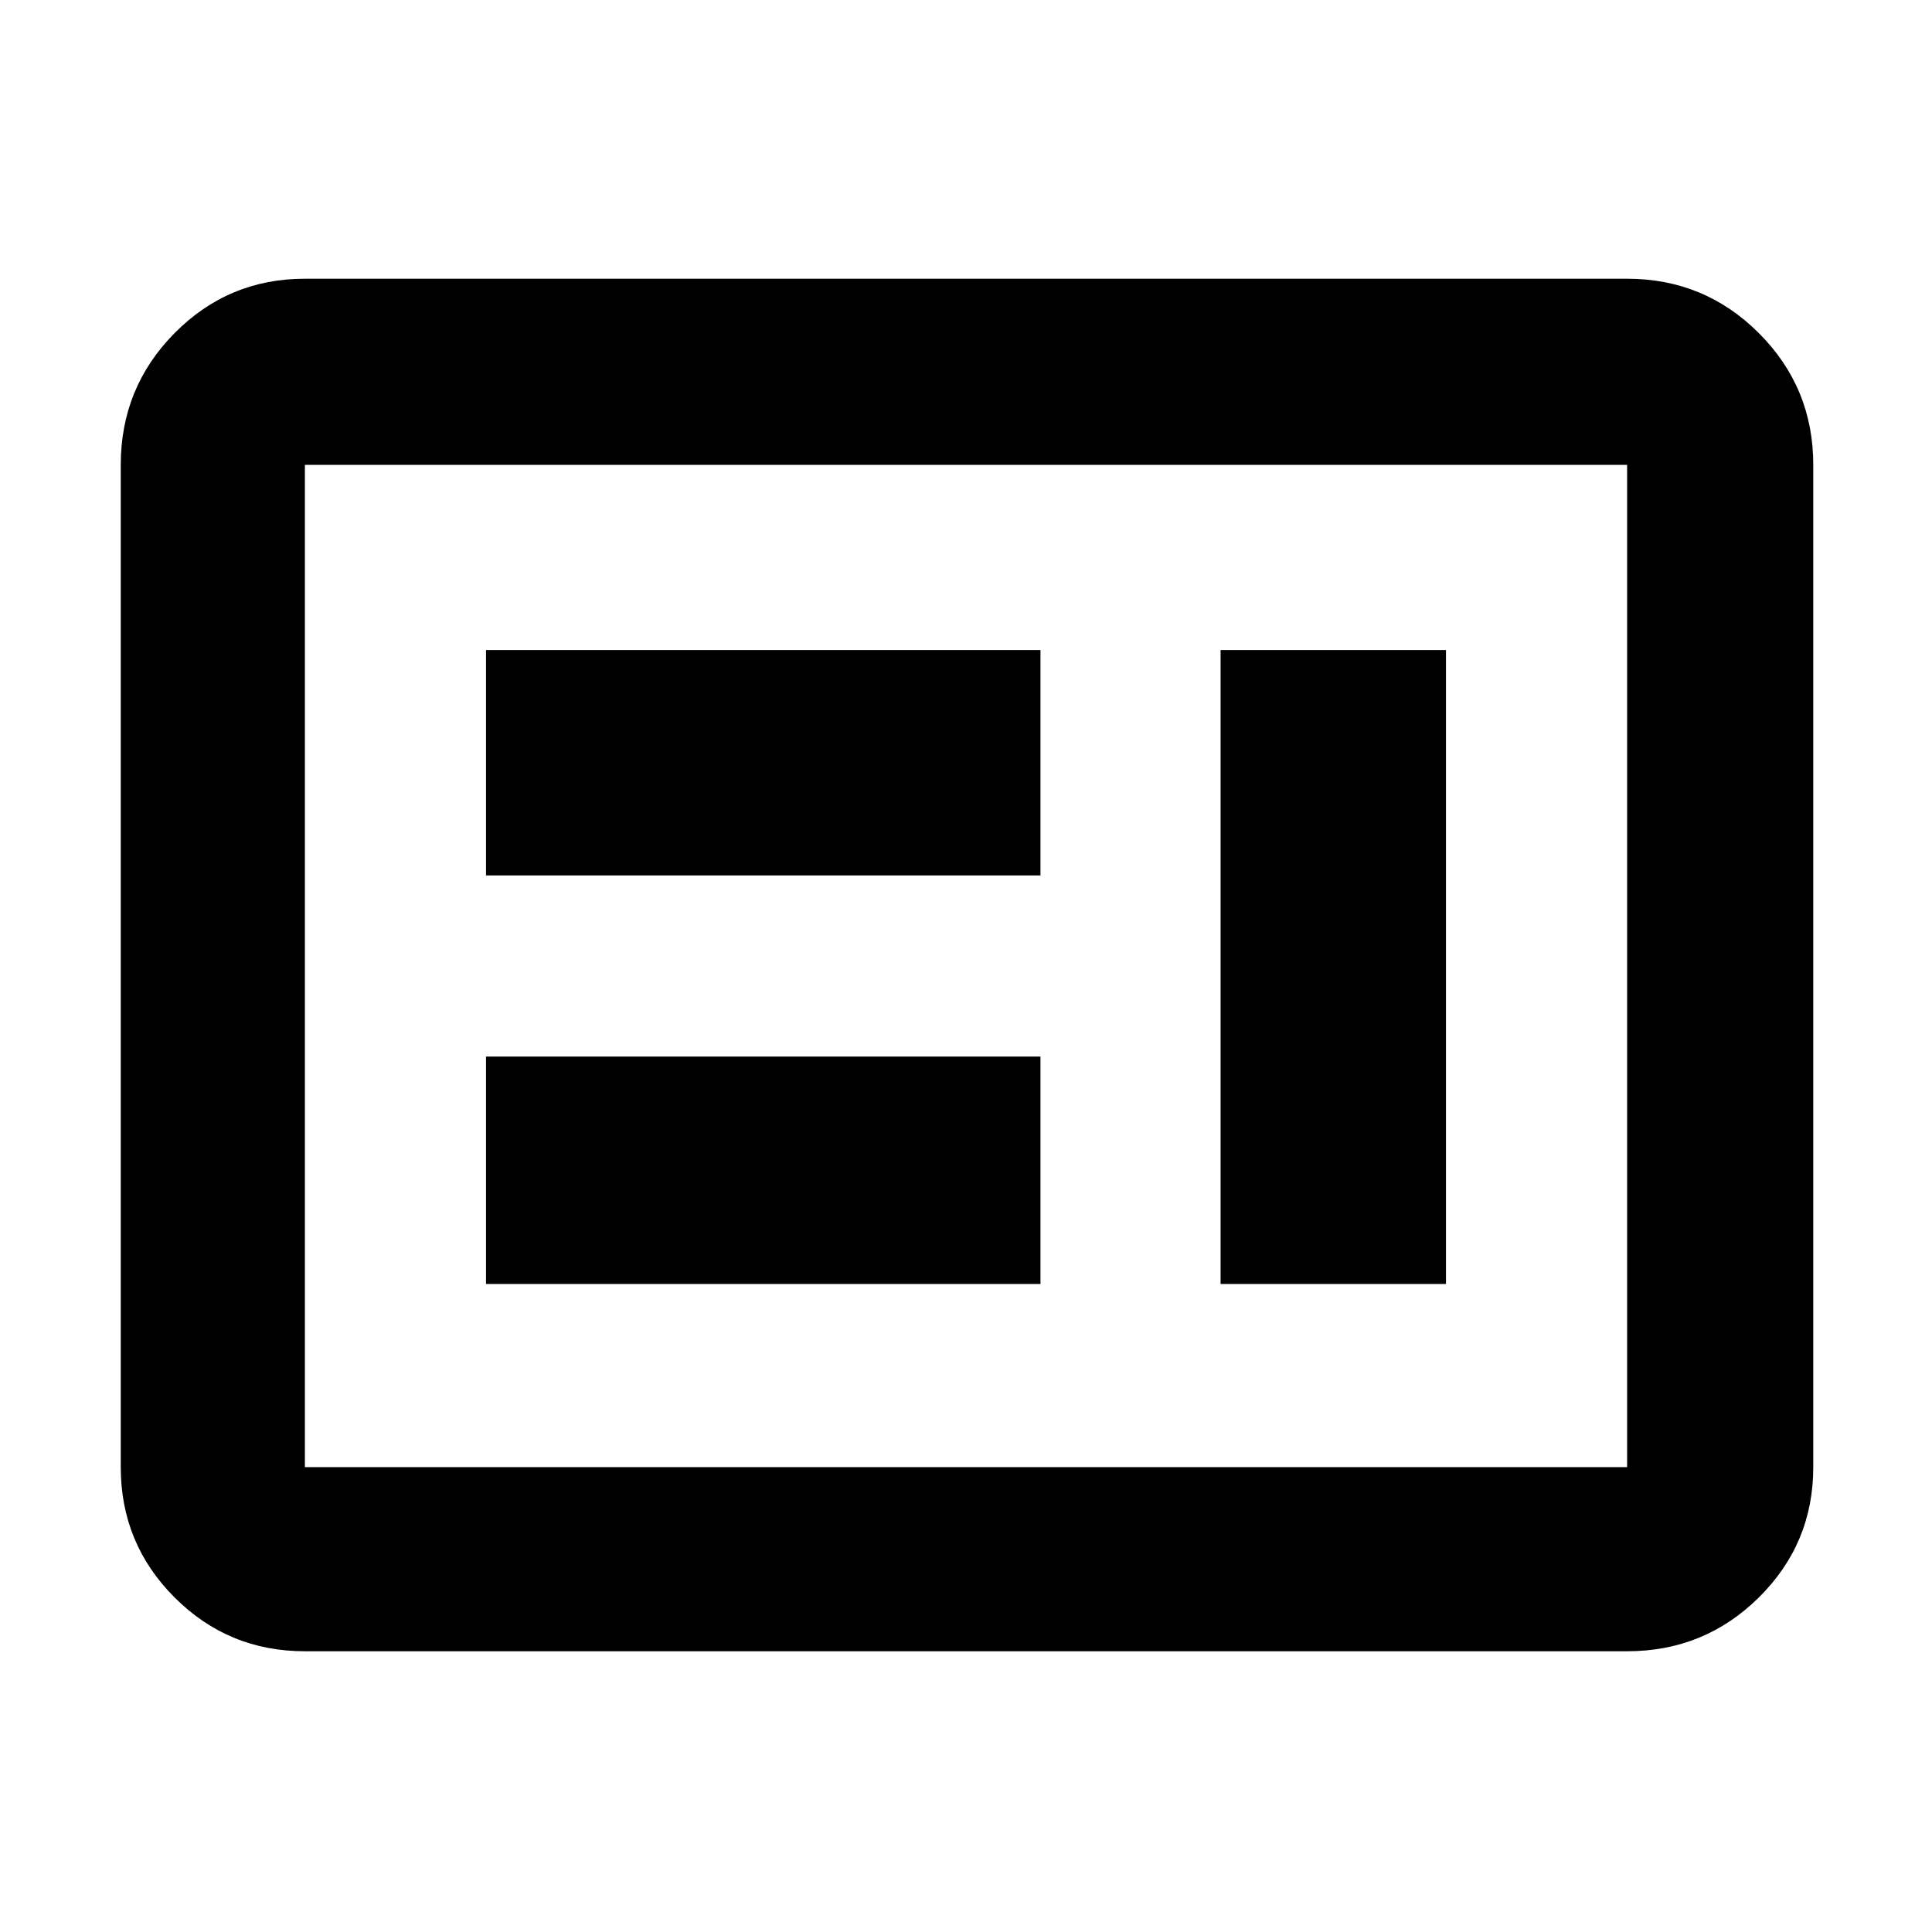 <svg xmlns="http://www.w3.org/2000/svg" height="48" viewBox="0 -960 960 960" width="48"><path d="M241.5-322H517v-113H241.5v113Zm365 0h112v-315h-112v315Zm-365-203H517v-112H241.5v112Zm-90 385.5q-38.02 0-64.76-26.74Q60-192.98 60-231v-498q0-38.43 26.74-65.47 26.74-27.03 64.76-27.03h657q38.43 0 65.47 27.03Q901-767.43 901-729v498q0 38.02-27.03 64.76-27.04 26.74-65.47 26.74h-657Zm0-91.5h657v-498h-657v498Zm0 0v-498 498Z"/></svg>